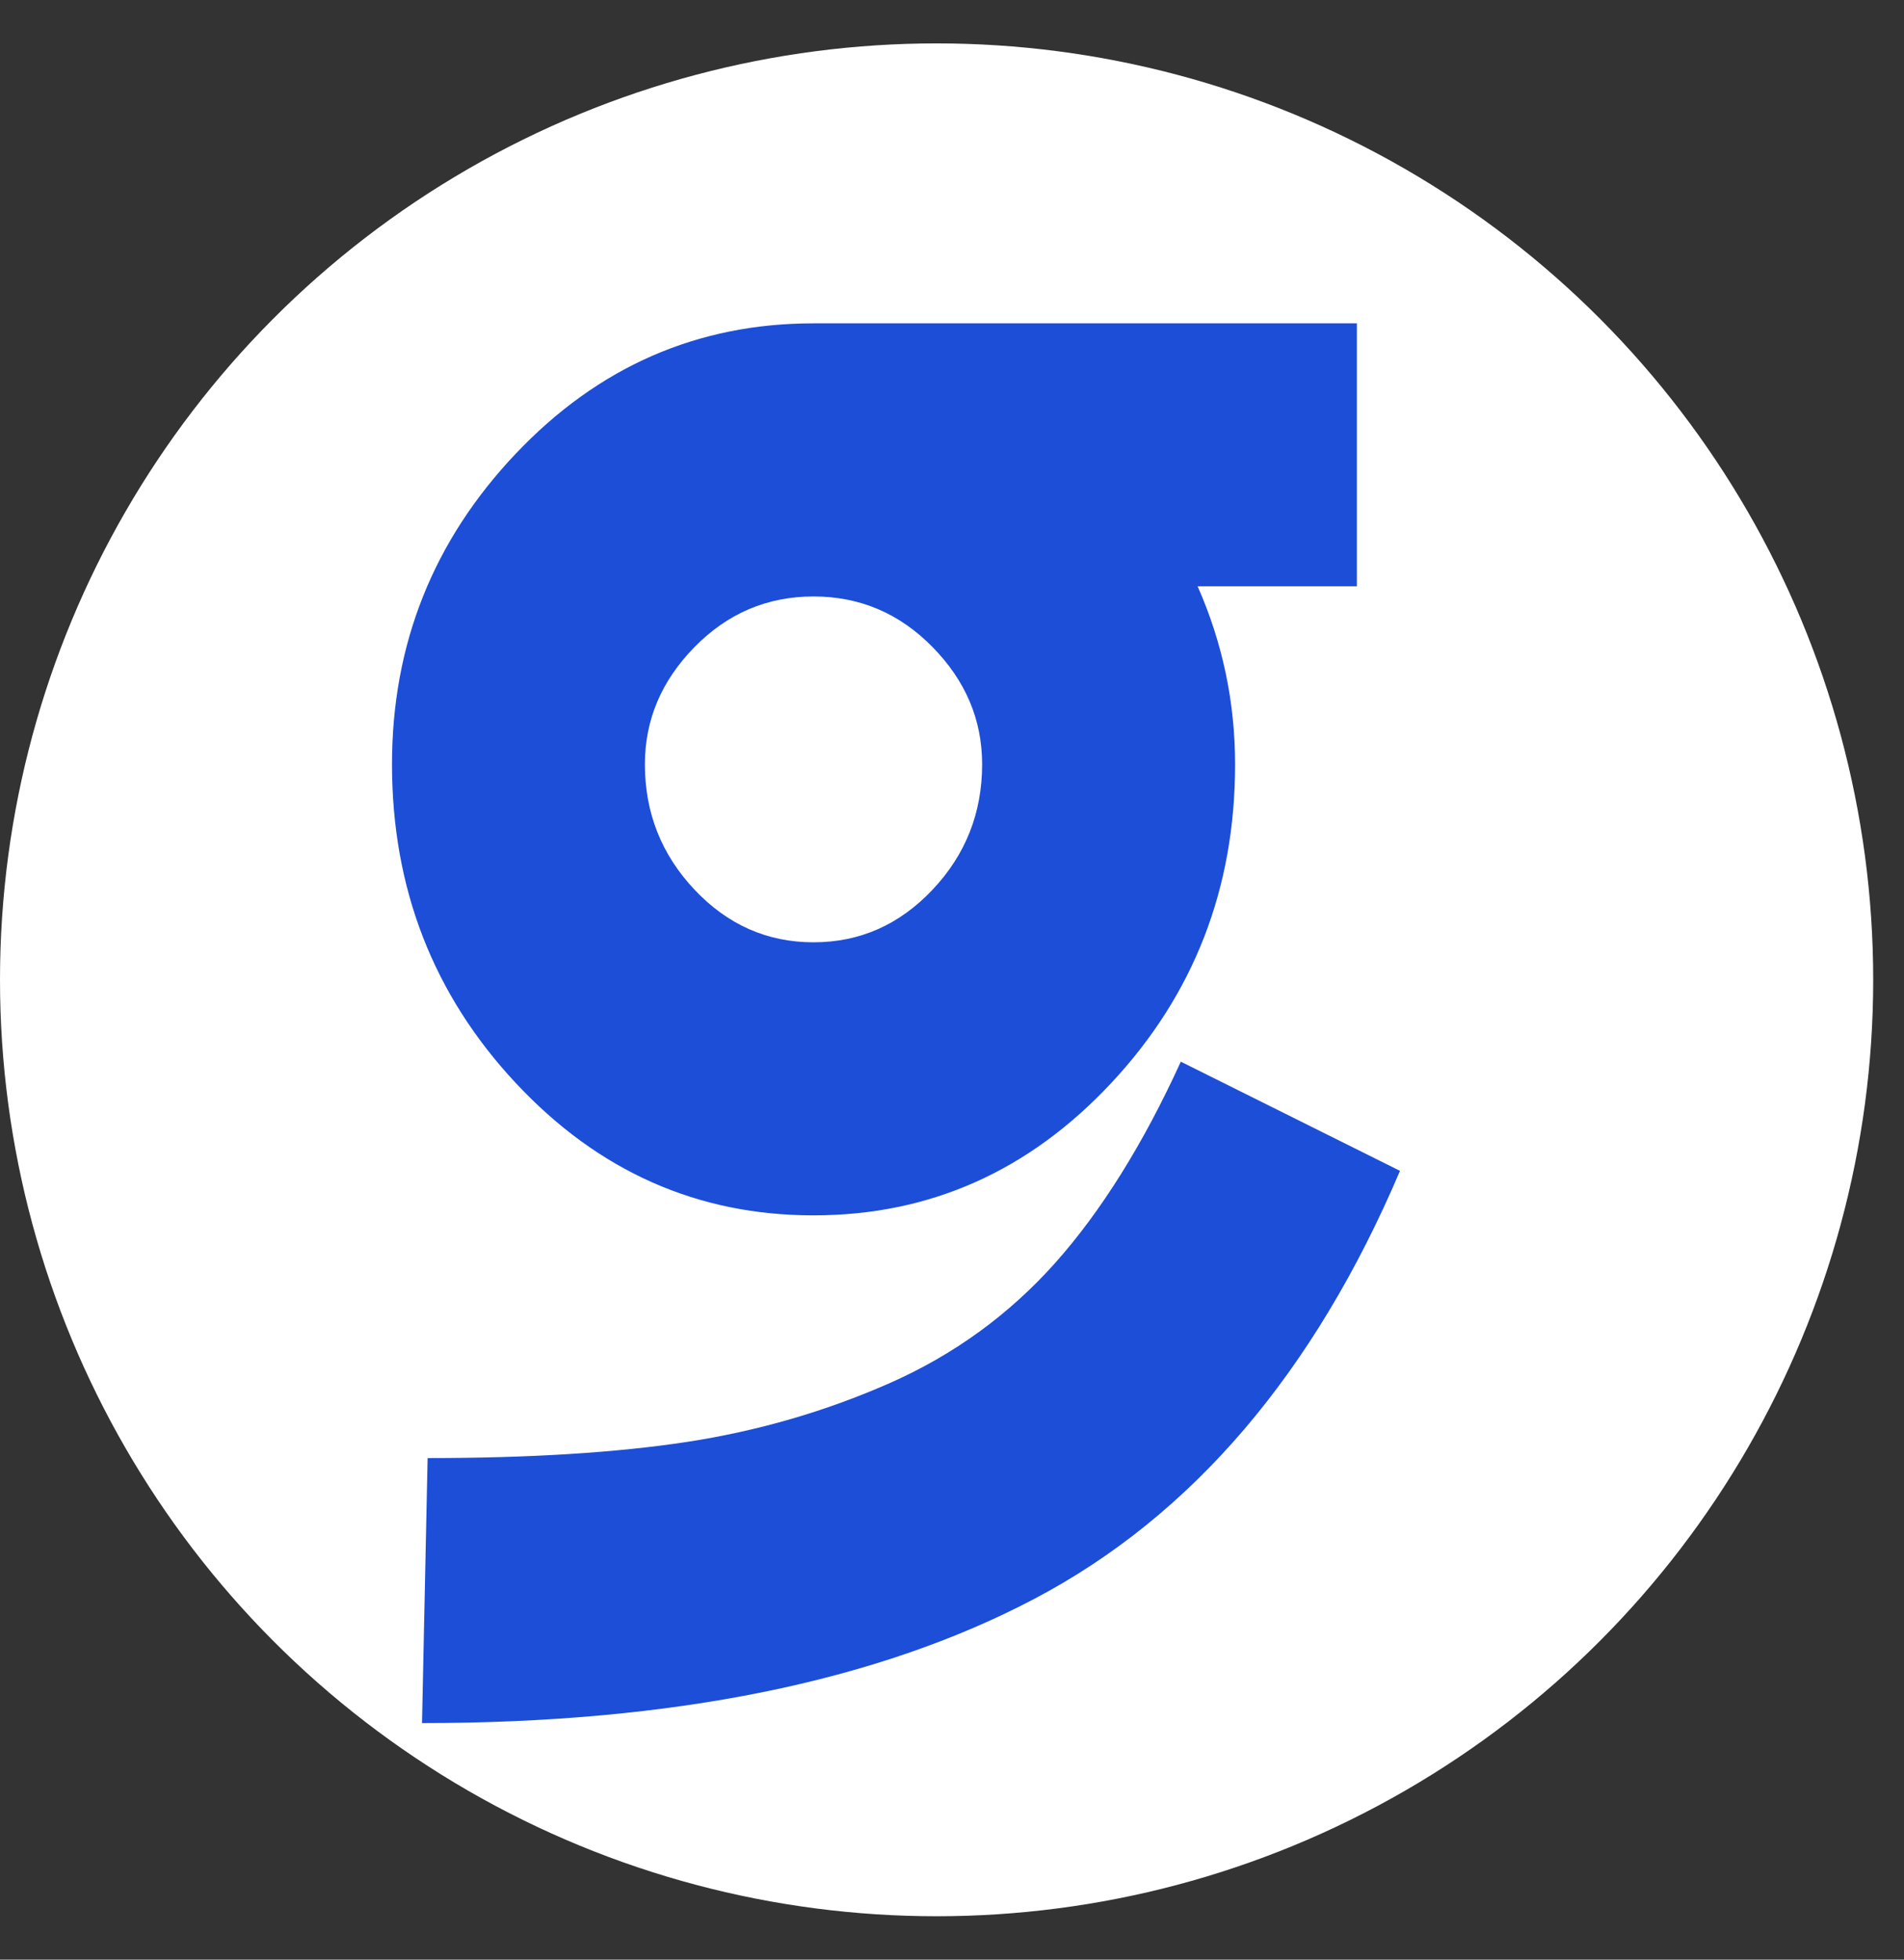<svg width="34" height="35" viewBox="0 0 34 35" fill="none" xmlns="http://www.w3.org/2000/svg">
<rect x="0" y="0" width="34" height="35" fill="#333333" stroke="none"/>
<circle cx="16.725" cy="17.5" r="16.725" fill="white"/>
<path d="M19.847 19.34C18.375 20.917 16.602 21.707 14.527 21.707C12.453 21.707 10.68 20.919 9.207 19.34C7.736 17.763 7 15.866 7 13.651C7 11.508 7.736 9.659 9.208 8.105C10.68 6.551 12.453 5.775 14.527 5.775H24.23V10.471H21.386C21.832 11.482 22.055 12.543 22.055 13.65C22.056 15.866 21.319 17.763 19.847 19.34ZM21.086 18.962L25 20.912C23.462 24.525 21.287 27.071 18.476 28.553C15.666 30.035 12.02 30.775 7.536 30.775L7.636 26.042C9.464 26.042 11.01 25.945 12.27 25.753C13.53 25.559 14.734 25.211 15.883 24.705C17.031 24.198 18.018 23.481 18.844 22.555C19.668 21.628 20.416 20.43 21.086 18.962ZM16.652 11.556C16.061 10.954 15.353 10.653 14.527 10.653C13.702 10.653 12.994 10.954 12.403 11.556C11.812 12.158 11.516 12.857 11.516 13.651C11.516 14.518 11.812 15.264 12.403 15.891C12.994 16.517 13.702 16.83 14.527 16.83C15.353 16.83 16.061 16.517 16.652 15.891C17.243 15.266 17.538 14.518 17.538 13.651C17.538 12.855 17.243 12.158 16.652 11.556Z" fill="#1d4ed8"/>
</svg>

